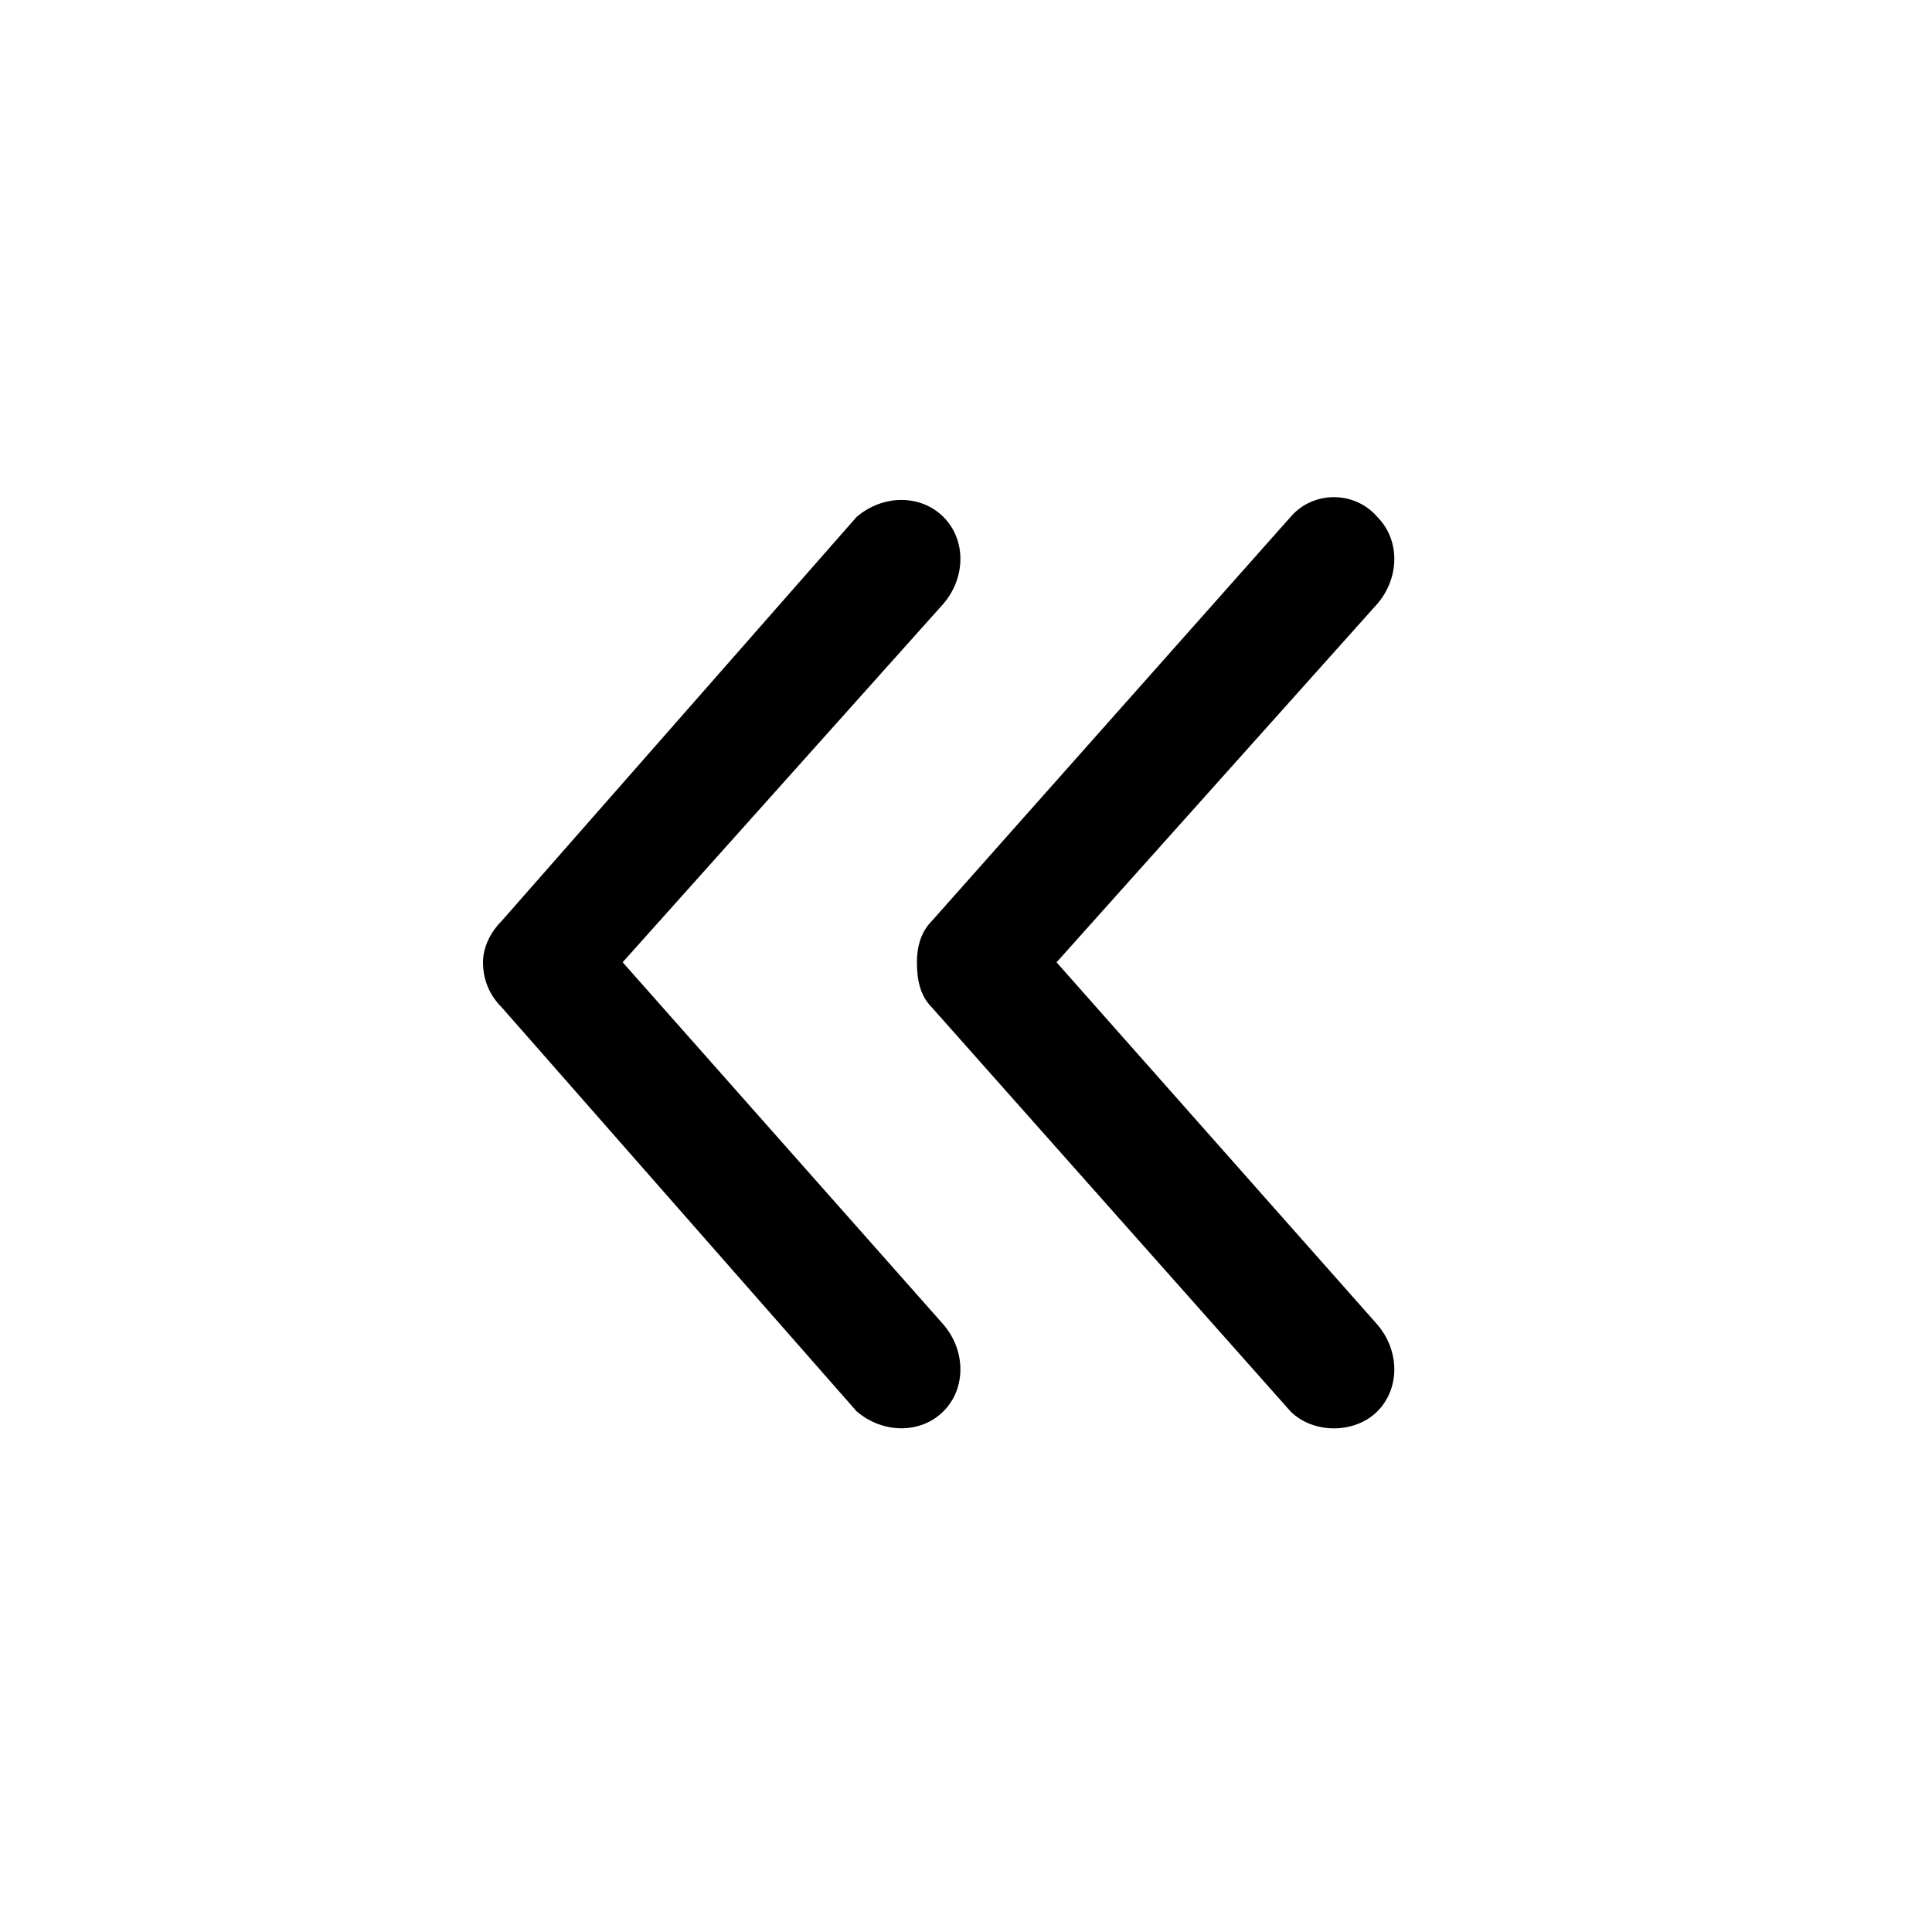 <?xml version="1.0" encoding="utf-8"?>
<!DOCTYPE svg PUBLIC "-//W3C//DTD SVG 1.1//EN" "http://www.w3.org/Graphics/SVG/1.1/DTD/svg11.dtd">
<svg version="1.1" xmlns="http://www.w3.org/2000/svg" xmlns:xlink="http://www.w3.org/1999/xlink" width="32" height="32" viewBox="0 0 32 32">
<path d="M8.313 16.688l5.875 6.688c0.438 0.375 1.063 0.375 1.438 0s0.375-1 0-1.438l-5.313-6 5.313-5.938c0.375-0.438 0.375-1.063 0-1.438s-1-0.375-1.438 0l-5.875 6.688c-0.188 0.188-0.313 0.438-0.313 0.688 0 0.313 0.125 0.563 0.313 0.75zM22.813 8.563c-0.375-0.438-1.063-0.438-1.438 0l-5.938 6.688c-0.188 0.188-0.25 0.438-0.25 0.688 0 0.313 0.063 0.563 0.25 0.75l5.938 6.688c0.375 0.375 1.063 0.375 1.438 0s0.375-1 0-1.438l-5.313-6 5.313-5.938c0.375-0.438 0.375-1.063 0-1.438z"></path>
</svg>
